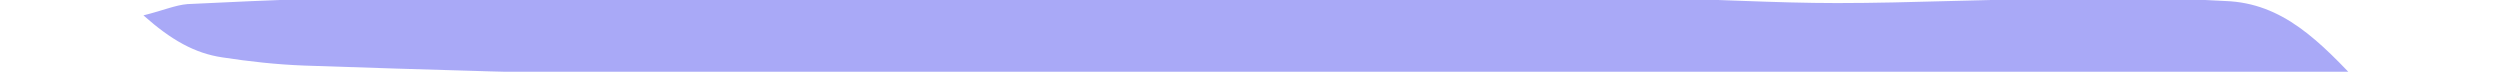 <?xml version="1.0" encoding="utf-8"?>
<!-- Generator: Adobe Illustrator 22.1.0, SVG Export Plug-In . SVG Version: 6.00 Build 0)  -->
<svg version="1.1" id="Layer_1" xmlns="http://www.w3.org/2000/svg" xmlns:xlink="http://www.w3.org/1999/xlink" x="0px" y="0px"
	 viewBox="0 0 244 7" style="enable-background:new 0 0 244 7;" xml:space="preserve">
<style type="text/css">
	.st0{fill:#A9A9F7;}
</style>
<title>Combined Shape</title>
<desc>Created with Sketch.</desc>
<path class="st0" d="M230.6,8.5c-5,0-8.9-0.1-12.8-0.1c-10.8-0.1-21.6-0.1-32.4-0.2c-18.8-0.2-37.6-0.5-56.5-0.7
	c-21.1-0.1-42.1,0-63.2-0.2c-12-0.1-24-0.5-36-0.9c-2.7-0.1-5.4-0.4-8-0.8c-2.7-0.4-5-1.7-7.7-4.1c2-0.5,3.1-1,4.3-1.1
	C26.4,0,34.5-0.3,42.7-0.5c6.2-0.2,12.4-0.4,18.6-0.4C71-1,80.8-1,90.5-0.9c6.6,0,13.2,0.1,19.8,0.2c8.3,0.1,16.7,0.4,25,0.5
	c8.5,0.1,17-0.1,25.5,0c6.2,0.1,12.4,0.5,18.5,0.5c7.4,0,14.7-0.4,22.1-0.4c5.3-0.1,10.6-0.1,15.8,0.2C222.8,0.3,226.4,4,230.6,8.5z
	"/>
</svg>
